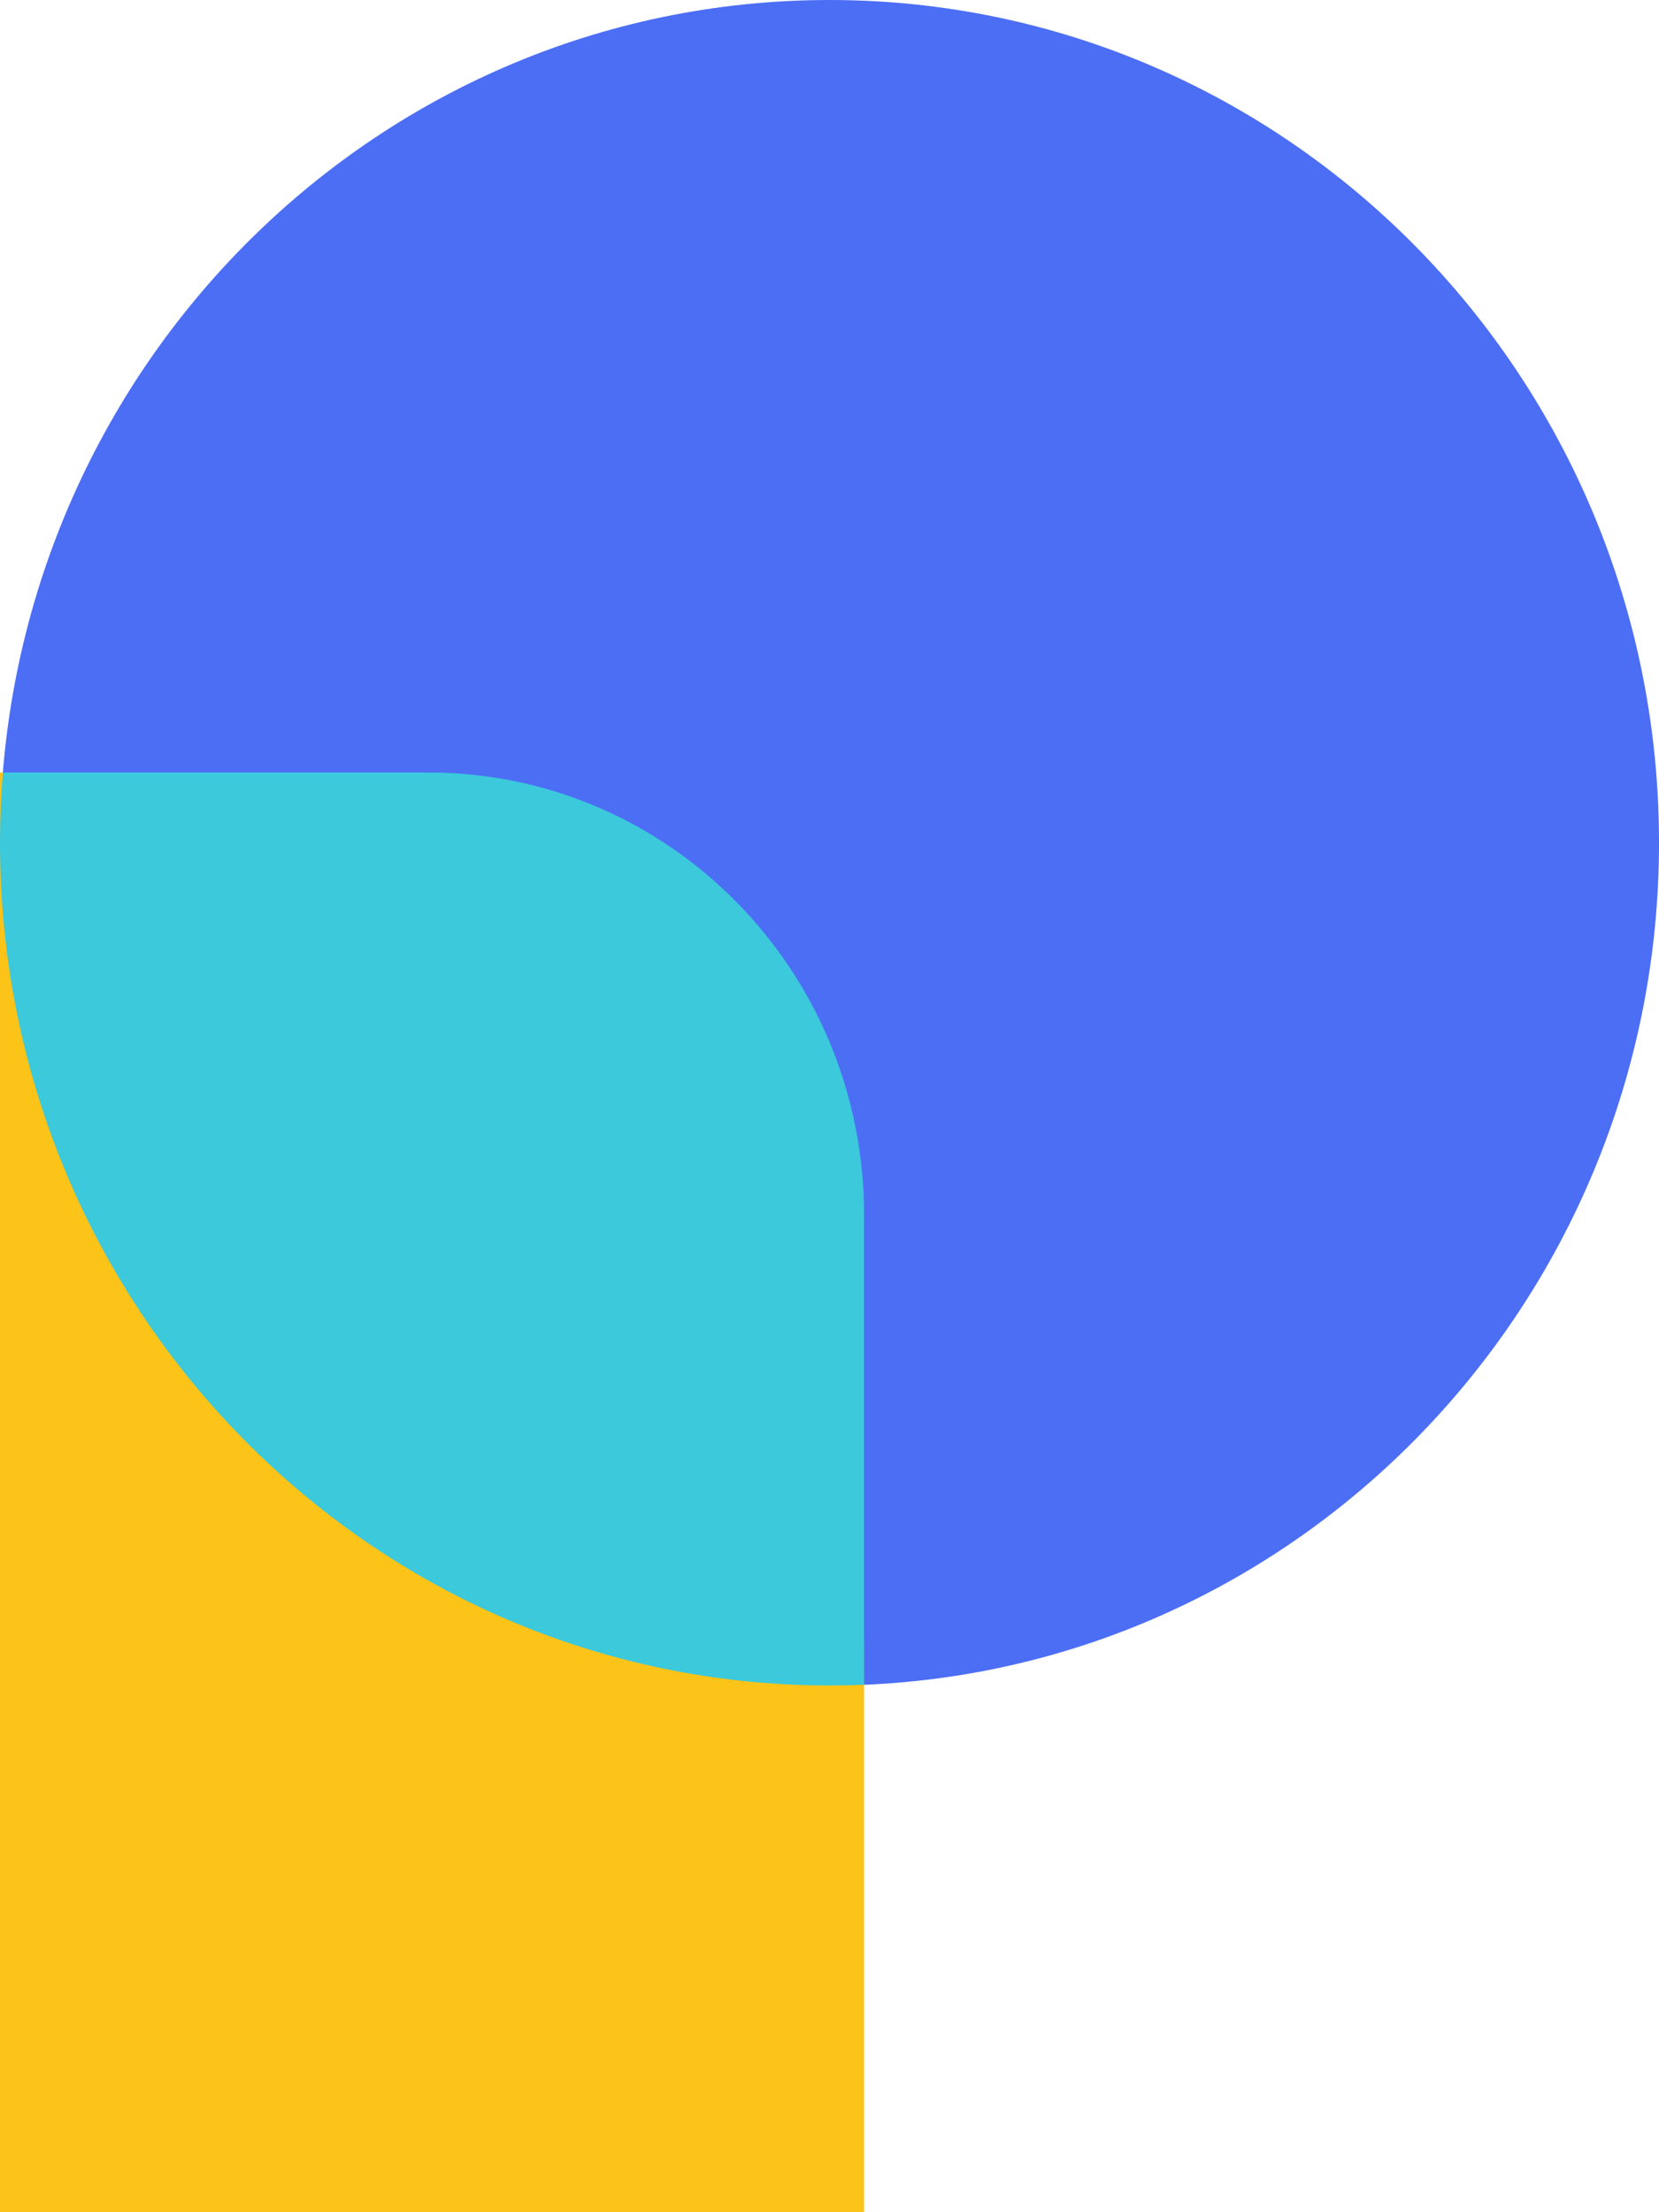 <?xml version="1.0" encoding="utf-8"?>
<svg viewBox="0.532 0.981 1000 1333.332" width="1000px" height="1333.332px" xmlns="http://www.w3.org/2000/svg">
  <defs>
    <clipPath id="clip0_103_988">
      <rect width="46.468" height="60.348" fill="white" transform="translate(0.532 0.981)"/>
    </clipPath>
  </defs>
  <g clip-path="url(#clip0_103_988)" transform="matrix(21.749, 0, 0, 22.094, -11.043, -20.692)">
    <path d="M23.522 46.961C36.219 46.961 46.512 36.668 46.512 23.971C46.512 11.274 36.219 0.981 23.522 0.981C10.825 0.981 0.532 11.274 0.532 23.971C0.532 36.668 10.825 46.961 23.522 46.961Z" fill="#4C6EF5"/>
    <path d="M0.532 22.055C13.758 22.055 24.48 32.776 24.48 46.002V61.329H0.532V22.055Z" fill="#FCC419"/>
    <path fill-rule="evenodd" clip-rule="evenodd" d="M0.611 22.055H12.41C19.076 22.055 24.48 27.458 24.48 34.124V46.941C24.162 46.954 23.843 46.96 23.522 46.96C10.825 46.96 0.532 36.667 0.532 23.971C0.532 23.325 0.559 22.686 0.611 22.055Z" fill="#3BC9DB"/>
  </g>
</svg>